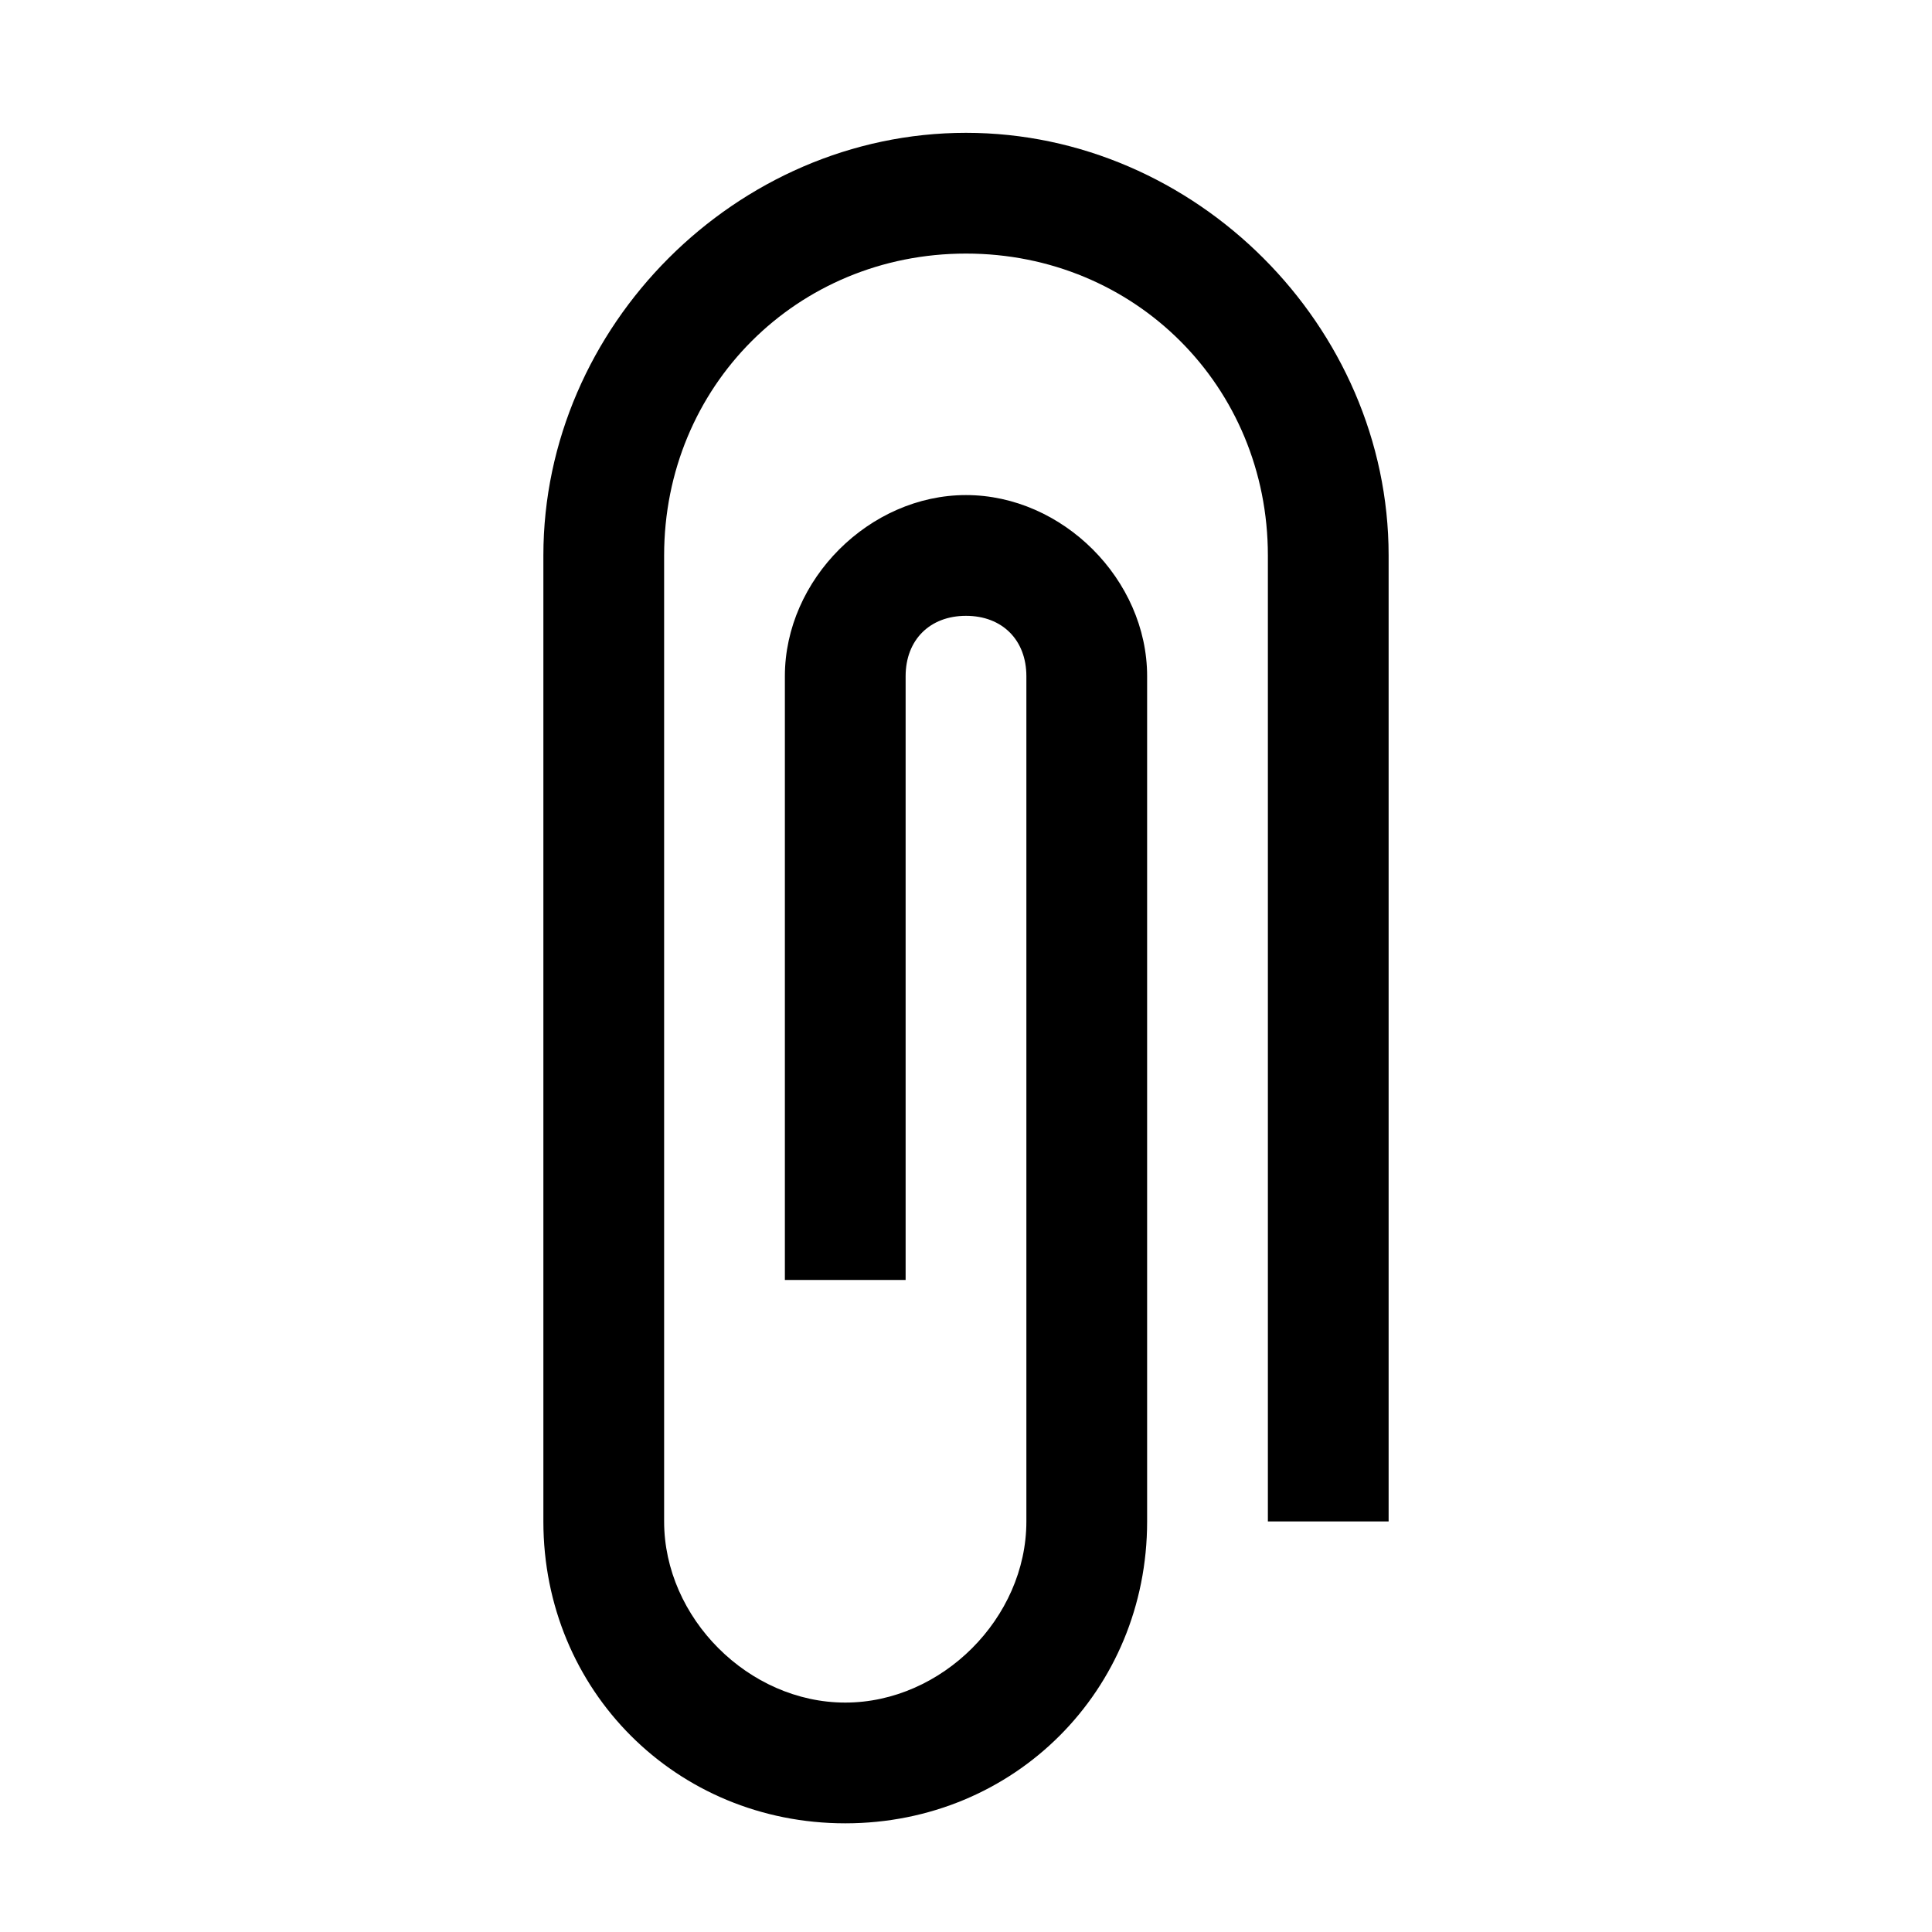 <svg width="64" height="64" viewBox="0 0 1024 1024" xmlns="http://www.w3.org/2000/svg"><path d="M448 966.4c-89.6 0-160-70.4-160-160v-512c0-121.6 102.4-224 224-224s224 102.4 224 224v512h-64v-512c0-89.6-70.4-160-160-160s-160 70.4-160 160v512c0 51.2 44.8 96 96 96s96-44.8 96-96v-448c0-19.2-12.8-32-32-32s-32 12.8-32 32v320h-64v-320c0-51.2 44.8-96 96-96s96 44.8 96 96v448c0 89.6-70.4 160-160 160z"/></svg>